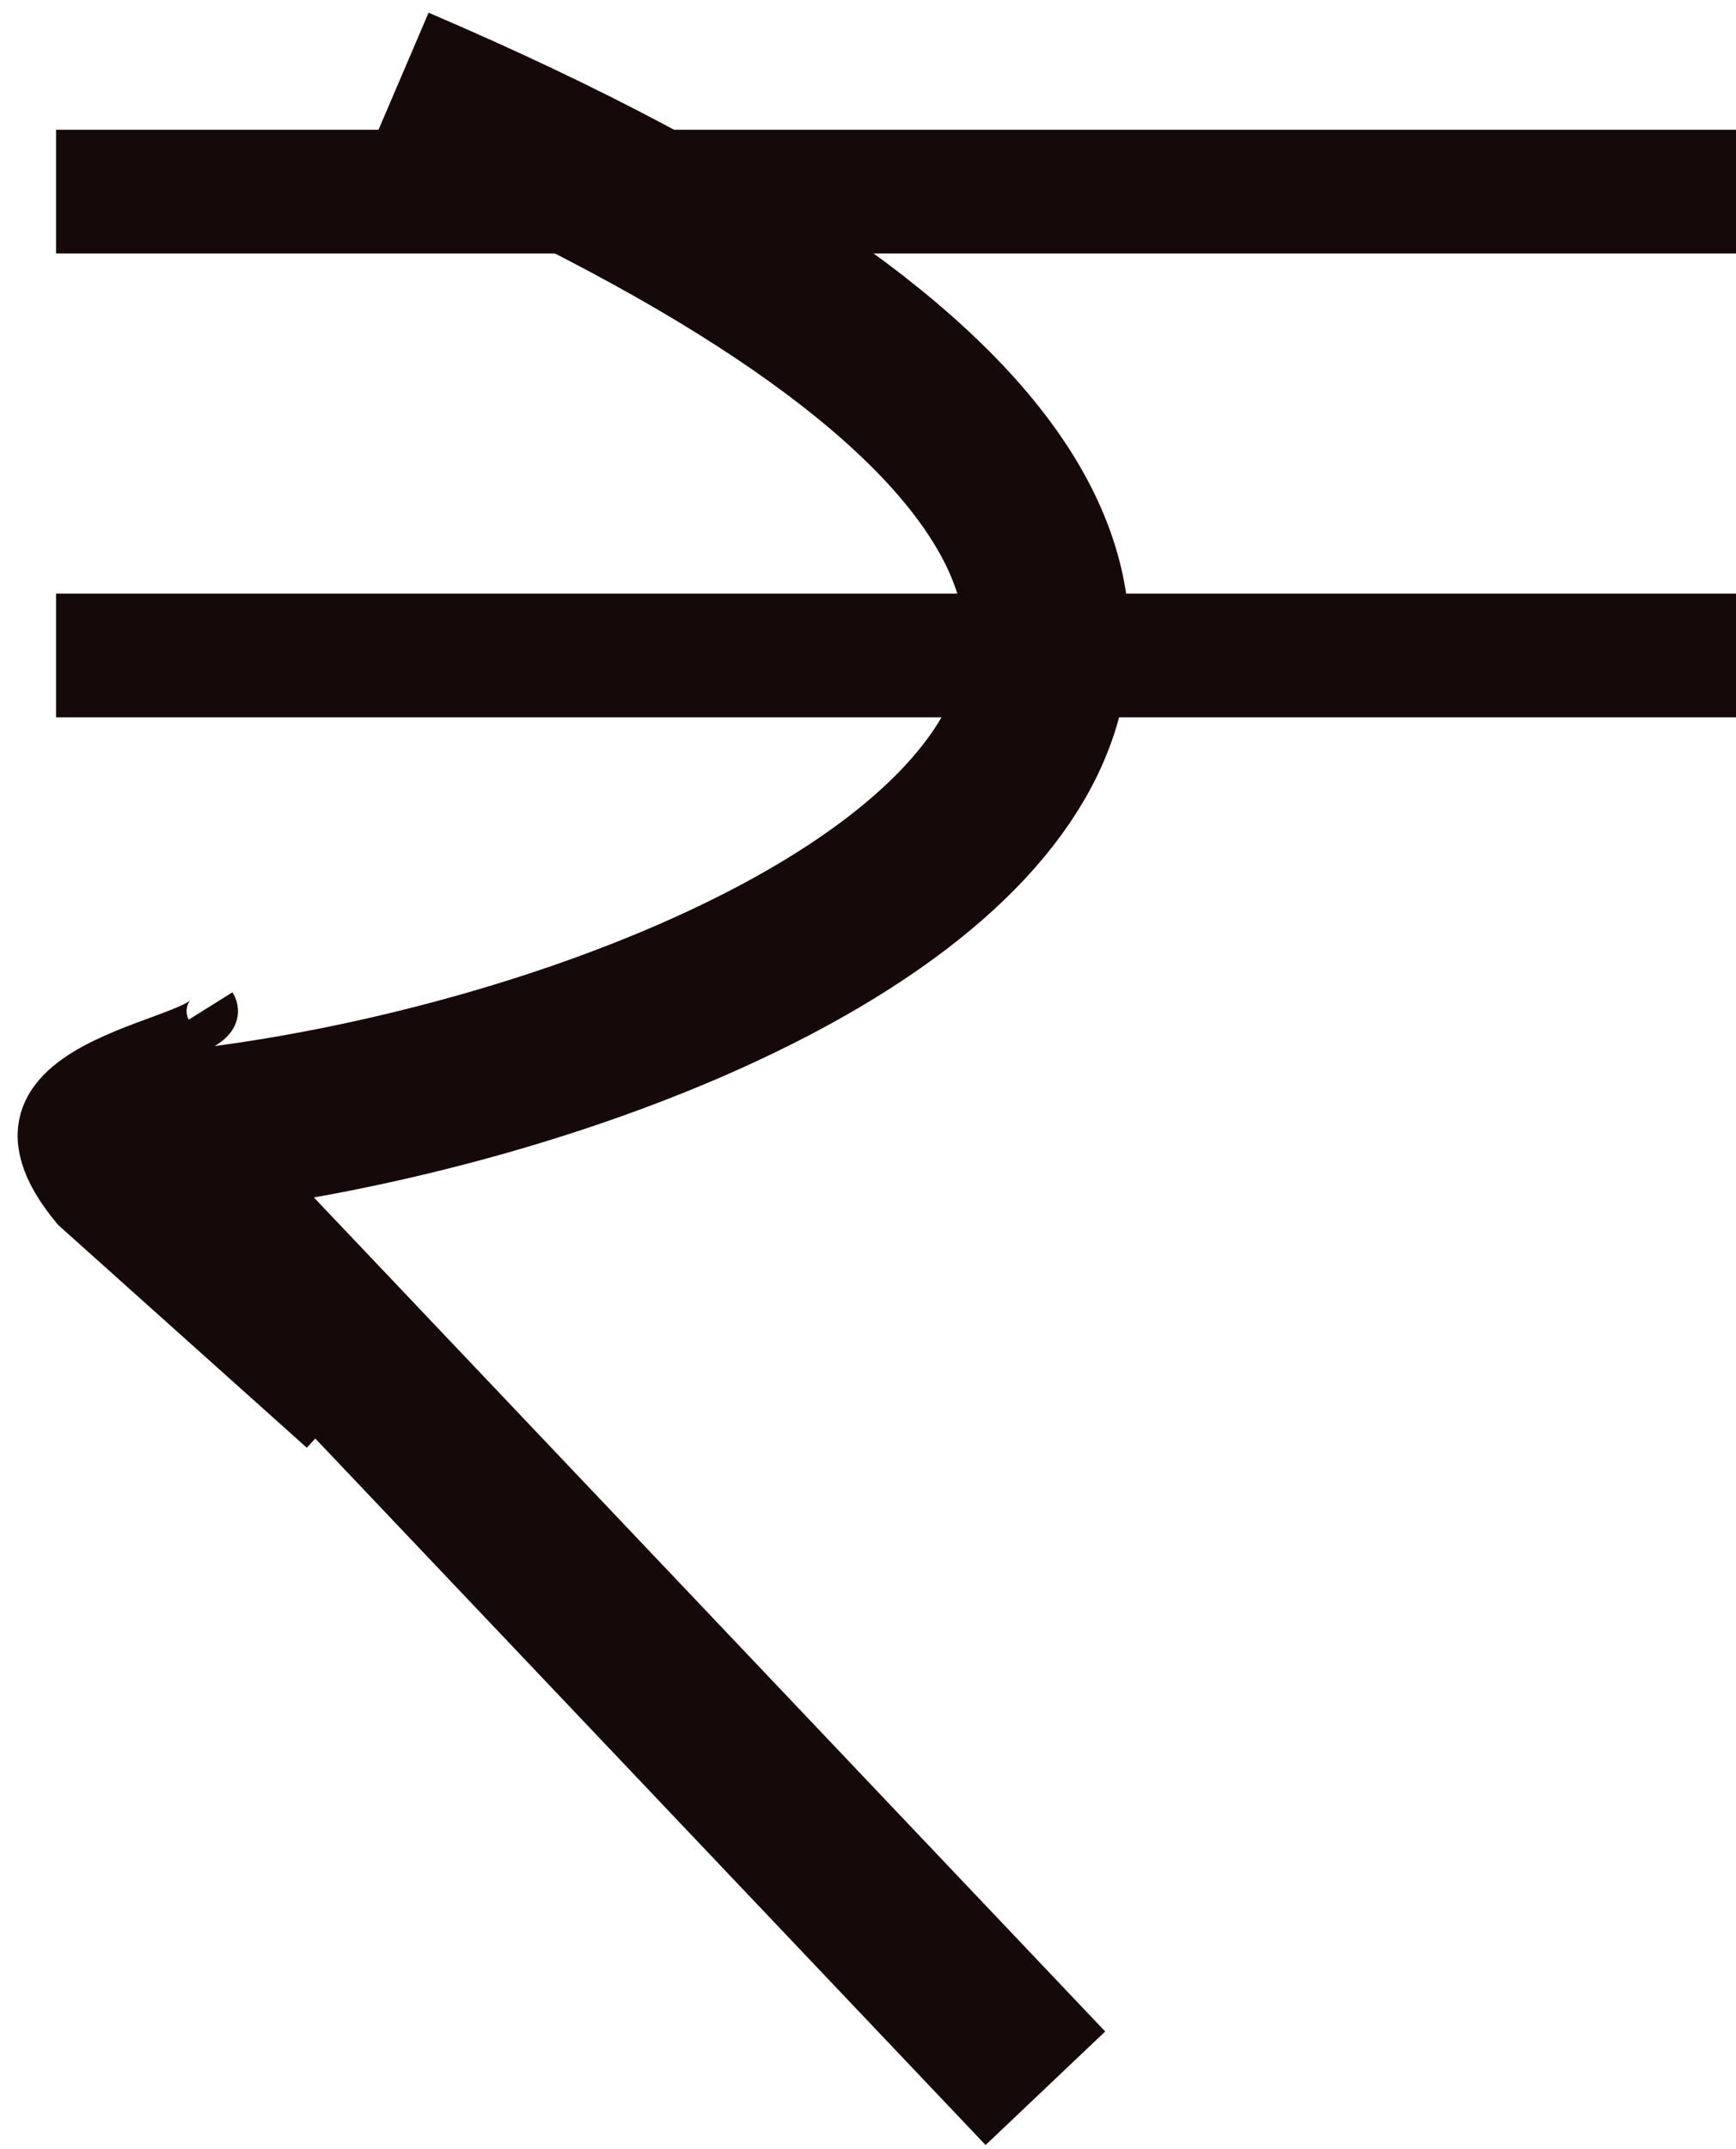 <svg width="80" height="99" viewBox="0 0 80 99" fill="none" xmlns="http://www.w3.org/2000/svg">
<path d="M4.008 49.669L48.175 96.21" stroke="#160909" stroke-width="7.599"/>
<path d="M18.256 4.078C81.794 31.256 28.466 52.005 3.534 52.519" stroke="#160909" stroke-width="7.599"/>
<line x1="2.583" y1="8.827" x2="80" y2="8.827" stroke="#160909" stroke-width="5.699"/>
<line x1="2.583" y1="30.198" x2="80" y2="30.198" stroke="#160909" stroke-width="5.699"/>
<path d="M9.707 46.345C10.895 48.245 -2.403 48.482 3.533 55.606L14.931 65.816L10.42 61.541" stroke="#160909" stroke-width="2.375"/>
</svg>
